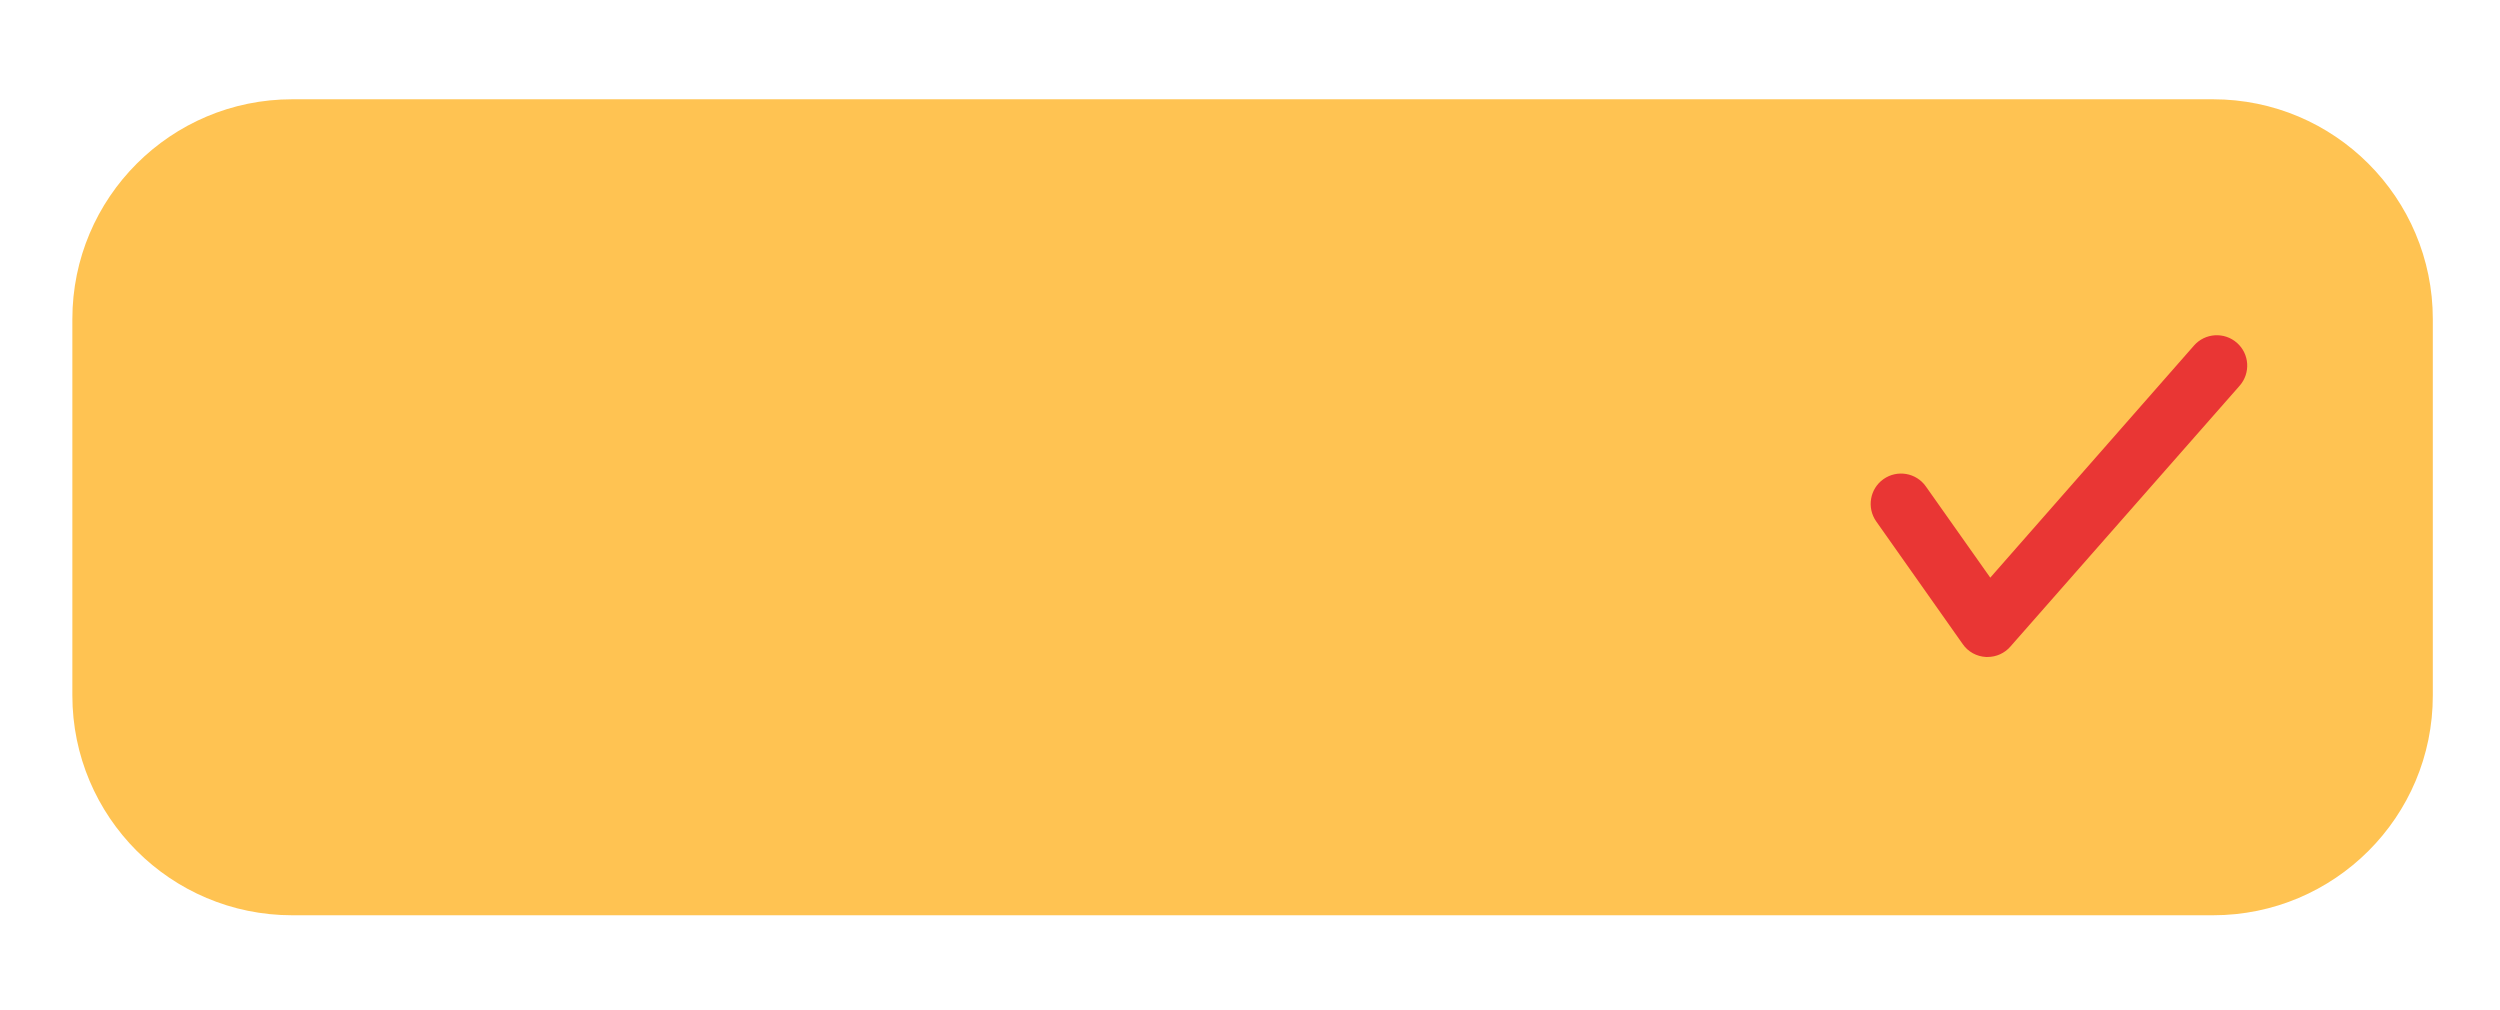 <?xml version="1.0" encoding="utf-8"?>
<!-- Generator: Adobe Illustrator 24.1.1, SVG Export Plug-In . SVG Version: 6.00 Build 0)  -->
<svg version="1.1" baseProfile="tiny" id="Capa_1" xmlns="http://www.w3.org/2000/svg" xmlns:xlink="http://www.w3.org/1999/xlink"
	 x="0px" y="0px" viewBox="0 0 208 84" xml:space="preserve">
<g>
	<path fill="#FFC352" d="M184.12,76.15H24.31c-10.11,0-18.29-8.2-18.29-18.29V26.55c0-10.11,8.2-18.29,18.29-18.29h159.81
		c10.11,0,18.29,8.2,18.29,18.29v31.31C202.42,67.96,194.23,76.15,184.12,76.15z"/>
	<path fill="#E93634" d="M165.36,54.66c-0.04,0-0.09,0-0.13,0c-0.77-0.04-1.49-0.43-1.93-1.07l-7.2-10.21
		c-0.8-1.14-0.53-2.72,0.61-3.52c1.14-0.8,2.72-0.53,3.52,0.61l5.36,7.59l16.95-19.31c0.92-1.05,2.52-1.15,3.57-0.23
		c1.05,0.92,1.15,2.52,0.23,3.57L167.26,53.8C166.78,54.35,166.09,54.66,165.36,54.66z"/>
</g>
</svg>

